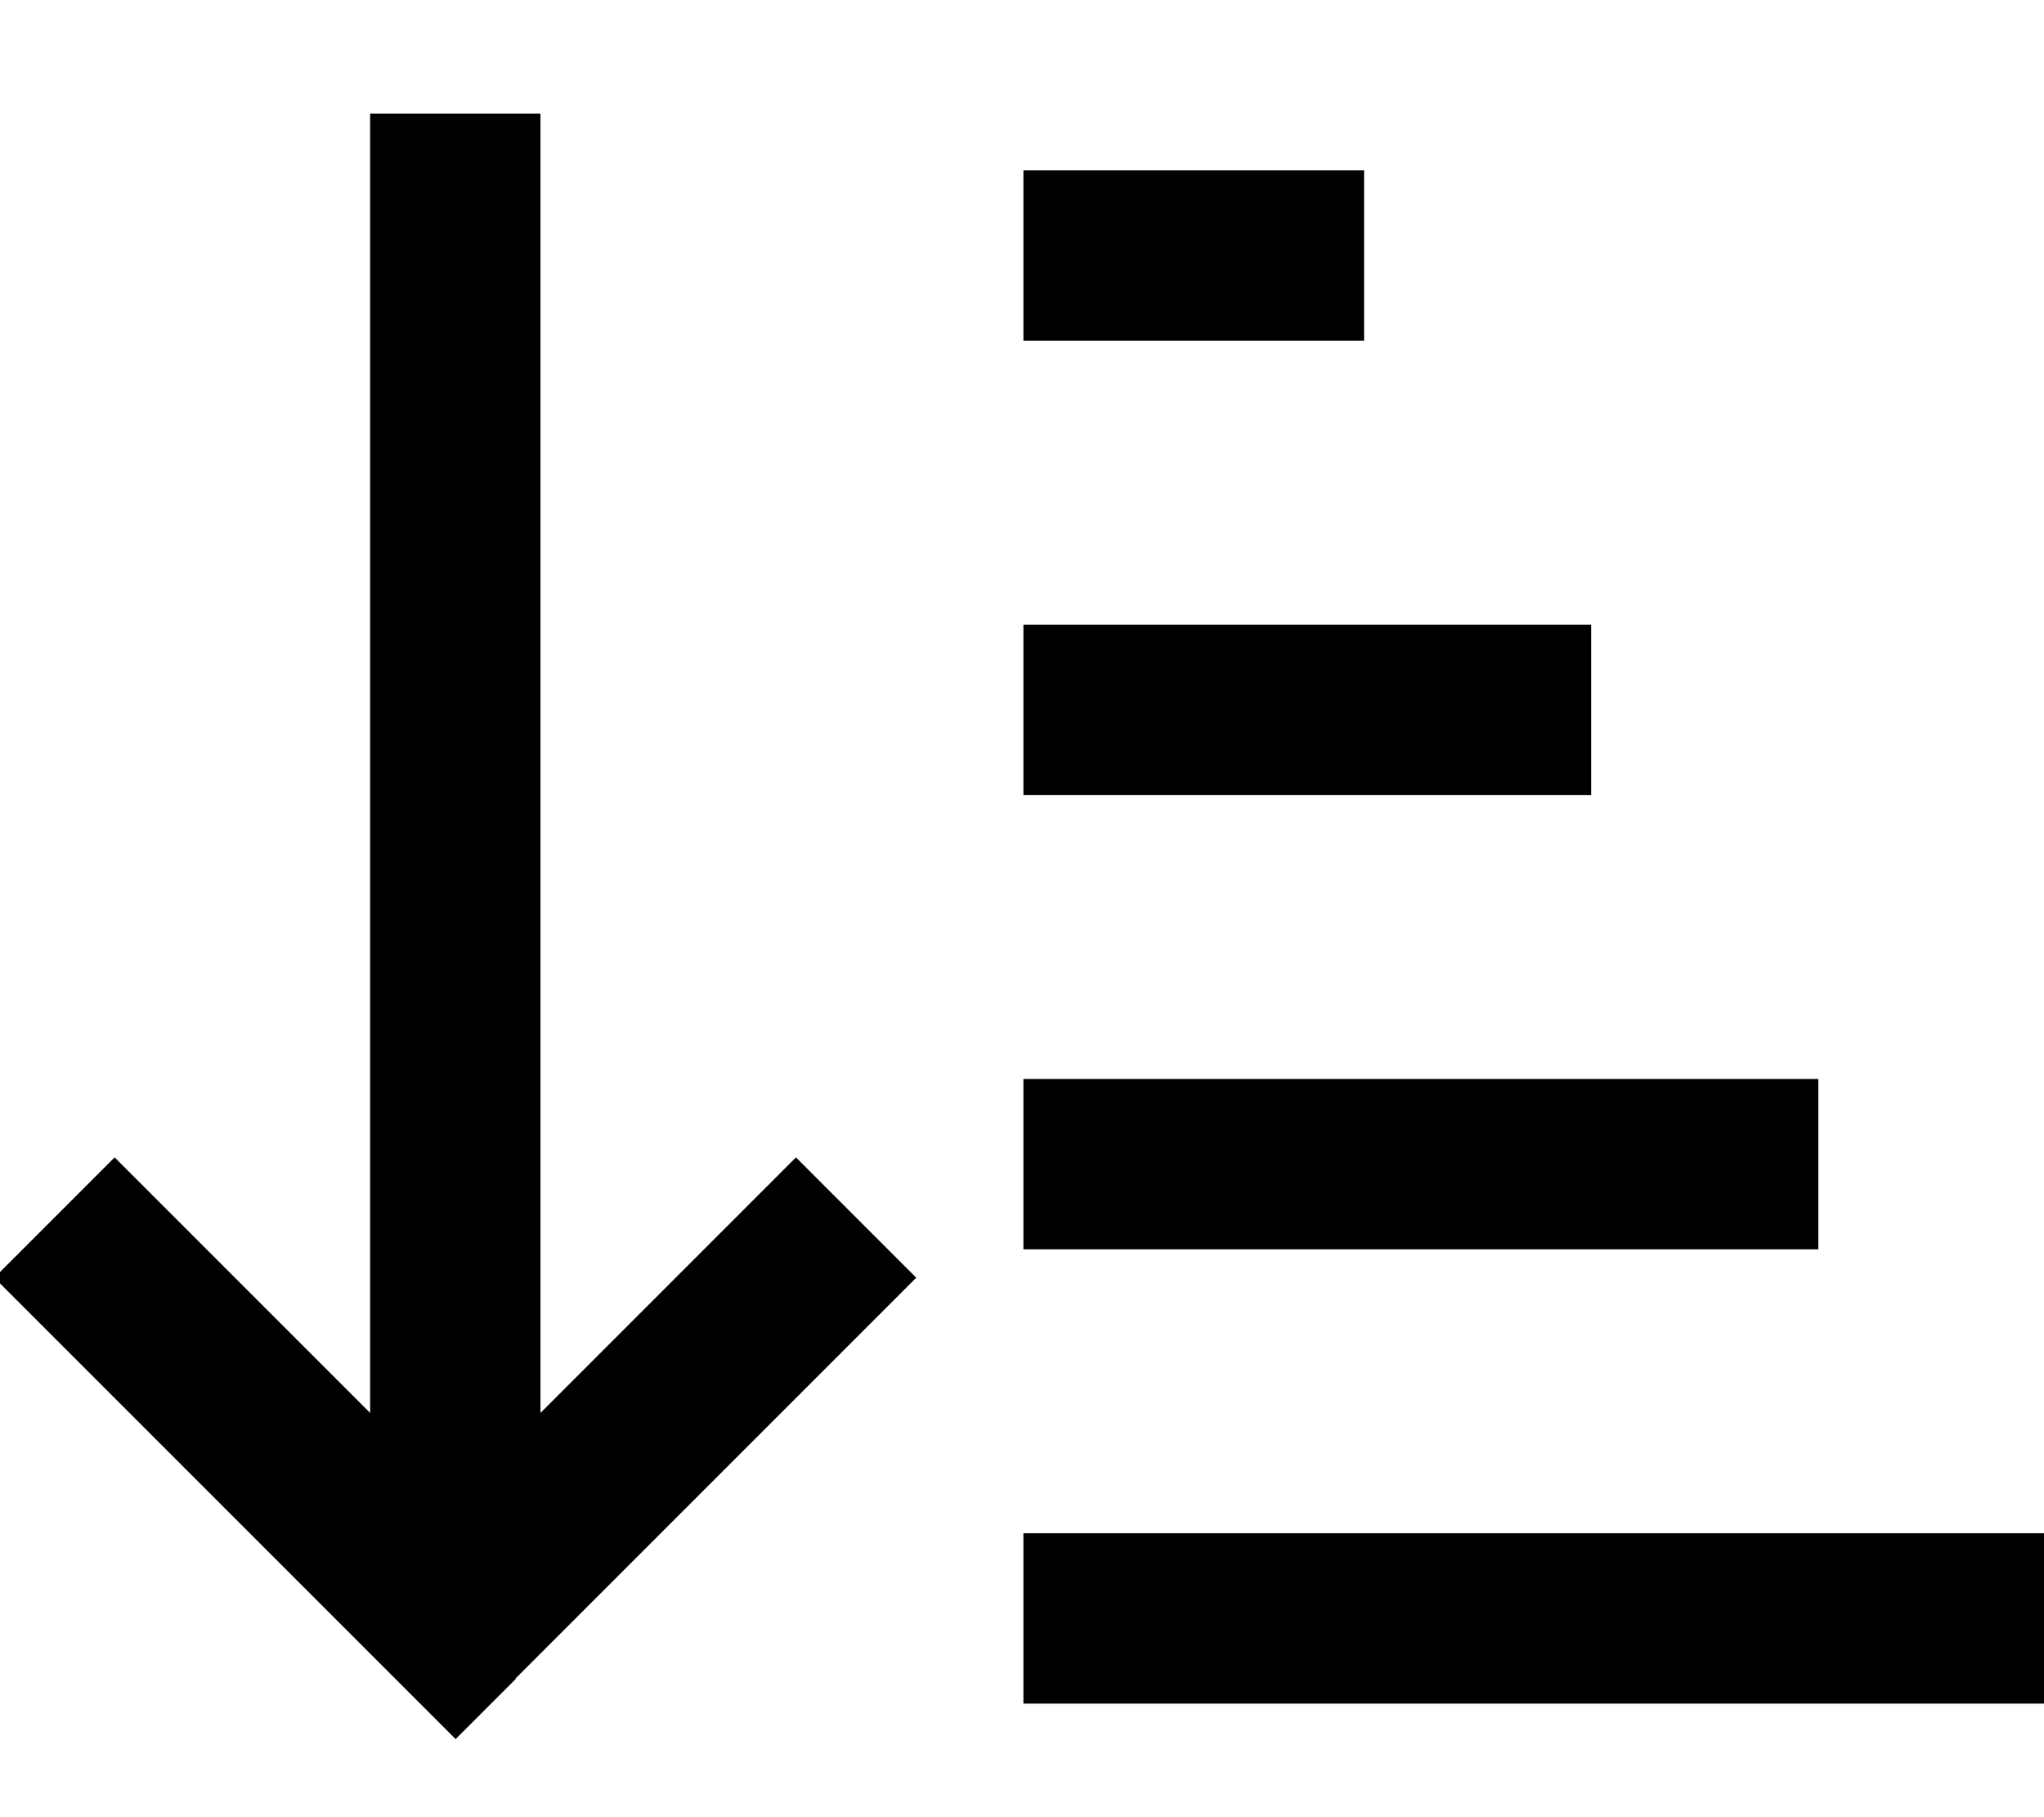 <svg xmlns="http://www.w3.org/2000/svg" viewBox="0 0 576 512"><!--! Font Awesome Pro 7.1.0 by @fontawesome - https://fontawesome.com License - https://fontawesome.com/license (Commercial License) Copyright 2025 Fonticons, Inc. --><path opacity=".4" fill="currentColor" d=""/><path fill="currentColor" d="M145.4 473l-17 17-17-17-96-96-17-17 33.9-33.9c5 5 29 29 72 72l0-366.1 48 0 0 366.1c43-43 67-67 72-72l33.9 33.9-17 17-96 96zm167-425l72 0 0 48-96 0 0-48 24 0zm0 128l136 0 0 48-160 0 0-48 24 0zm0 128l200 0 0 48-224 0 0-48 24 0zm0 128l264 0 0 48-288 0 0-48 24 0z"/></svg>